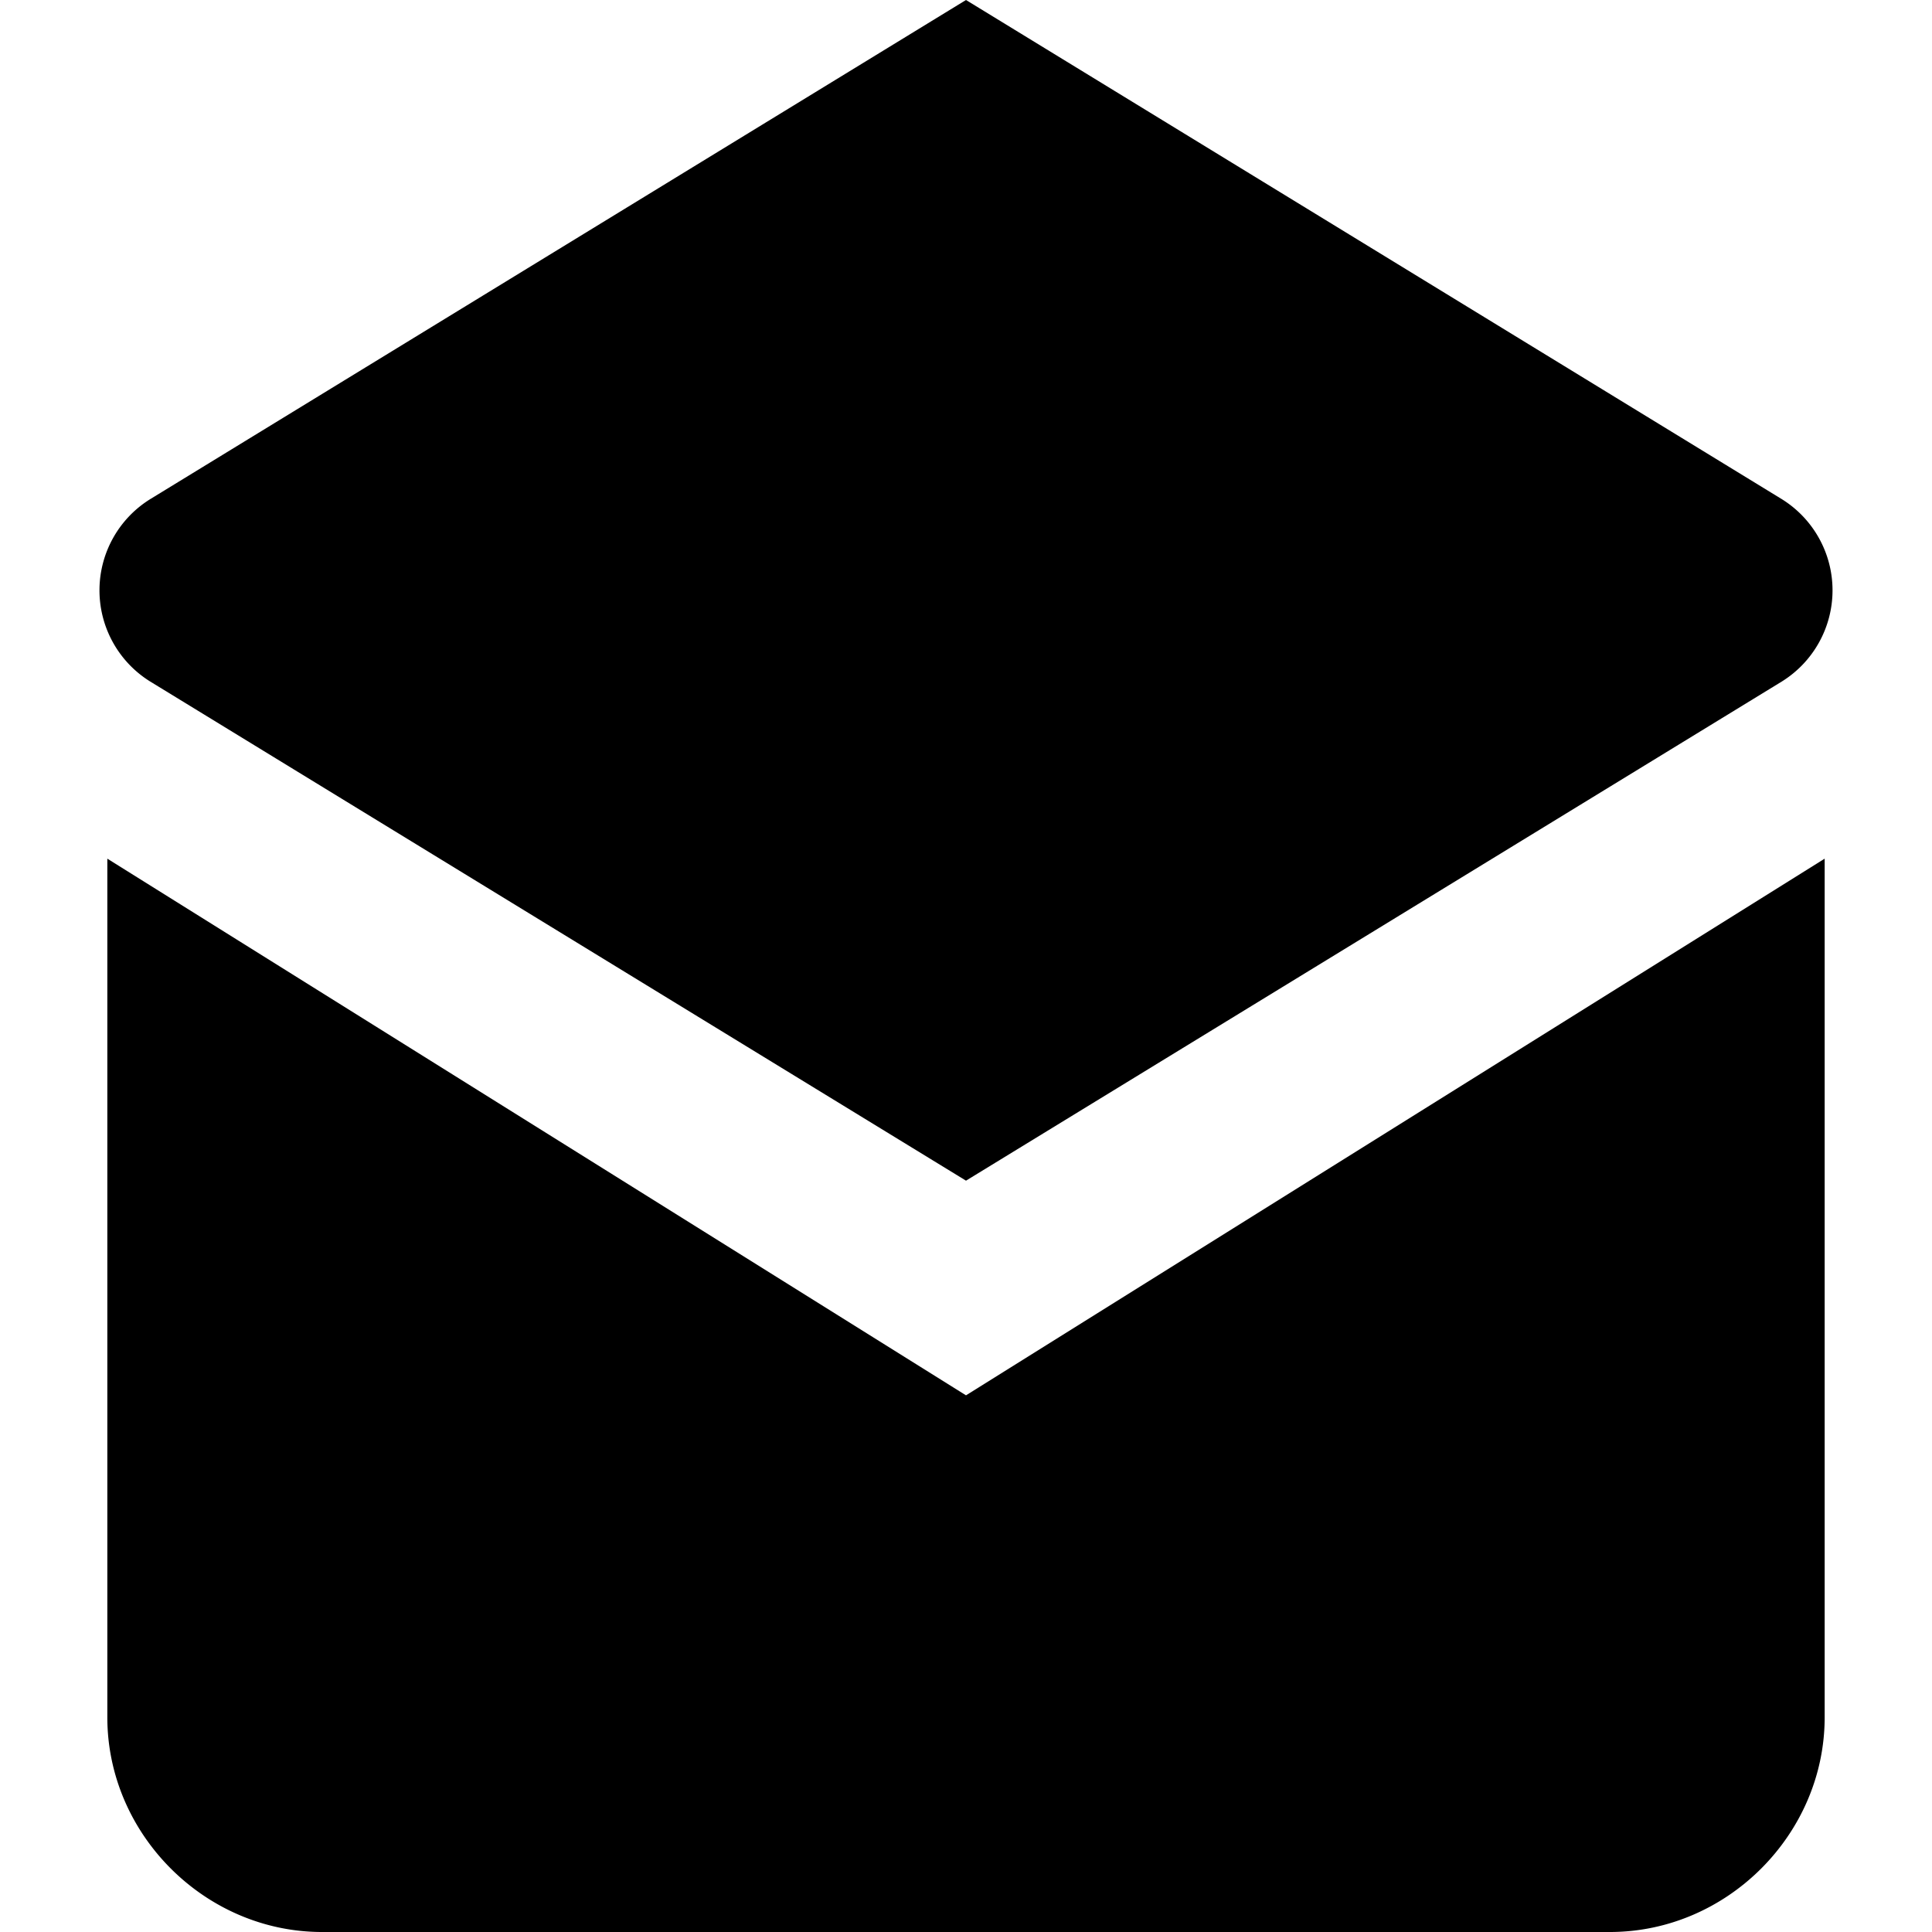 <svg aria-hidden="true" class="svg-icon iconMailOpen" width="18" height="18"  viewBox="0 0 18 18"><path  d="M16.6 4.65a1 1 0 0 1 0 1.7L9 11 1.4 6.35a1 1 0 0 1 0-1.7L9 0zM1 8l8 5 8-5v8c0 1.09-.91 2-2 2H3c-1.09 0-2-.91-2-2z"/></svg>